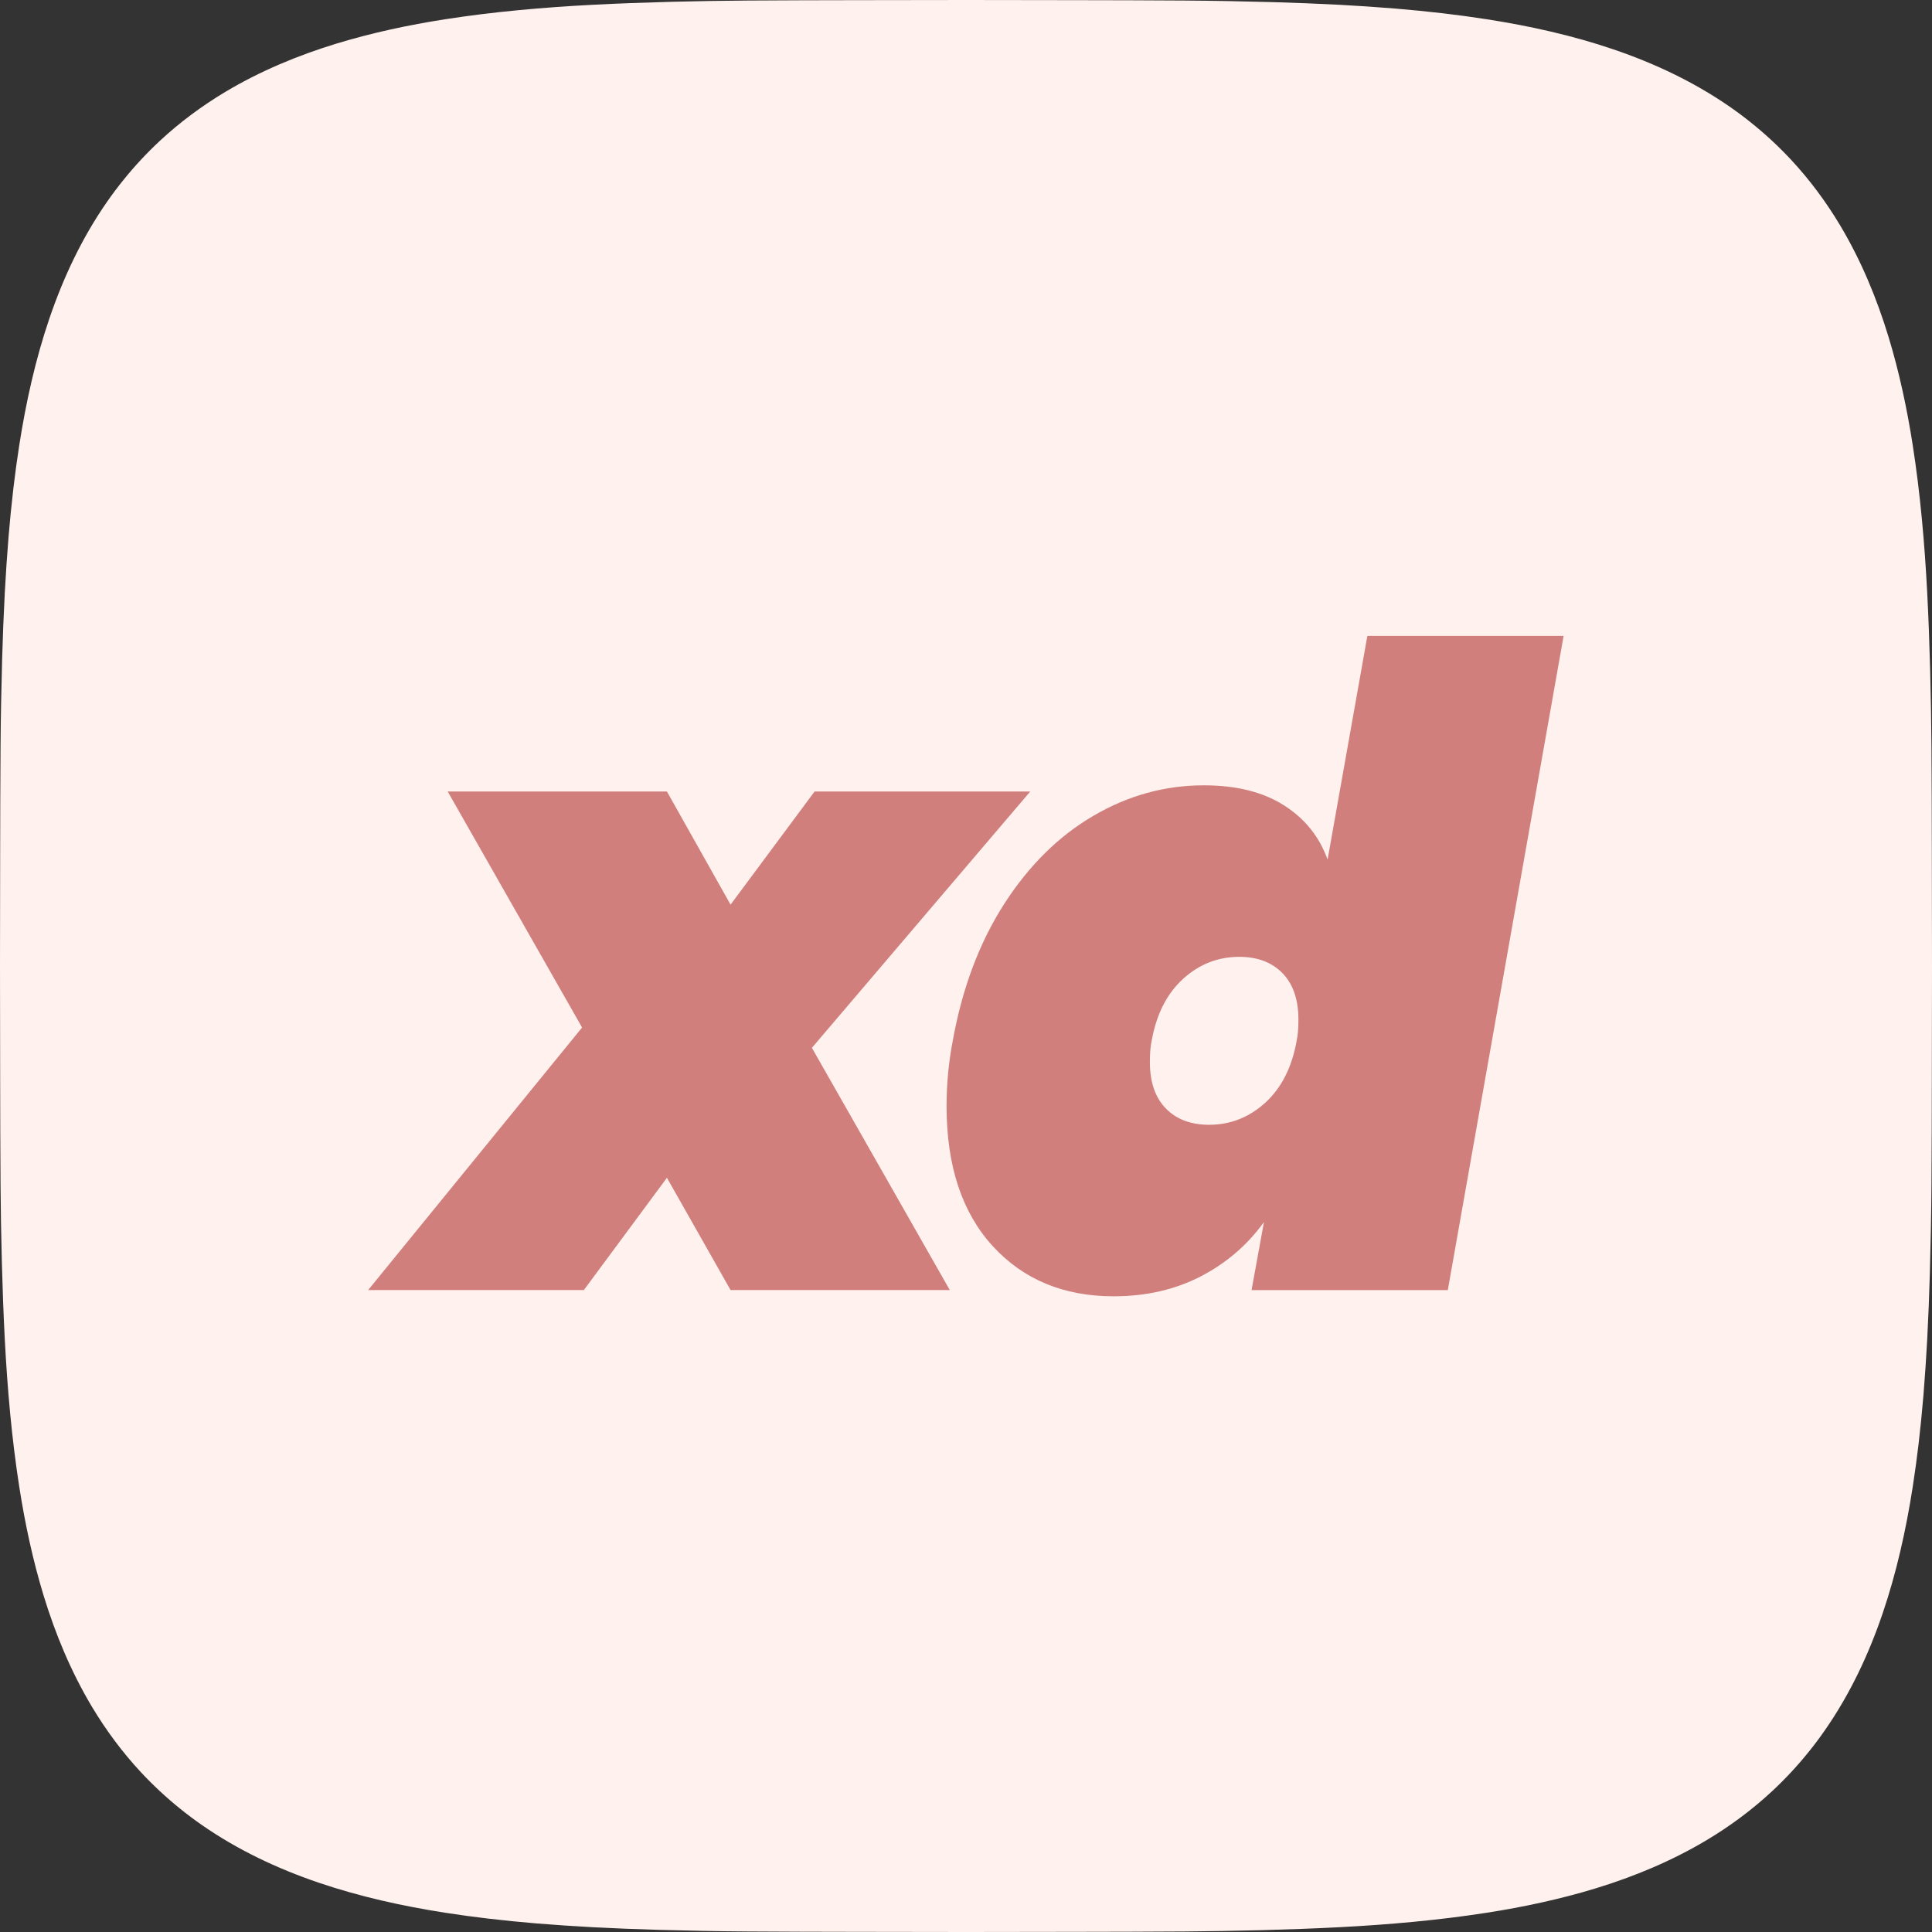 <svg width="50" height="50" viewBox="0 0 50 50" fill="none" xmlns="http://www.w3.org/2000/svg">
<rect x="0" y="0" width="50" height="50" fill="#333333" stroke="none"/>
<path fill-rule="evenodd" clip-rule="evenodd" d="M25 2.18557e-06C26.888 0.005 28.776 0.001 30.664 0.014C31.422 0.019 32.179 0.034 32.937 0.055C33.513 0.071 34.088 0.094 34.663 0.124C35.144 0.15 35.624 0.182 36.104 0.221C36.523 0.256 36.941 0.297 37.359 0.346C37.734 0.39 38.108 0.441 38.481 0.499C40.691 0.844 42.917 1.478 44.774 2.768C44.967 2.902 45.155 3.043 45.338 3.191C45.699 3.481 46.038 3.797 46.354 4.136C46.835 4.653 47.258 5.224 47.621 5.83C48.16 6.731 48.566 7.707 48.872 8.709C49.152 9.628 49.353 10.57 49.501 11.519C49.698 12.783 49.809 14.06 49.876 15.337C49.942 16.607 49.977 18.083 49.986 19.335C49.999 21.224 49.995 23.112 50 25C49.995 26.888 49.999 28.776 49.986 30.664C49.981 31.422 49.966 32.179 49.945 32.937C49.929 33.513 49.906 34.088 49.876 34.663C49.85 35.144 49.818 35.624 49.779 36.104C49.744 36.523 49.703 36.941 49.654 37.359C49.61 37.734 49.559 38.108 49.501 38.481C49.156 40.691 48.522 42.918 47.231 44.774C47.098 44.967 46.957 45.155 46.809 45.338C46.519 45.699 46.203 46.038 45.864 46.354C45.347 46.835 44.776 47.259 44.17 47.621C43.269 48.16 42.293 48.566 41.291 48.872C40.372 49.152 39.429 49.353 38.481 49.501C37.217 49.698 35.94 49.809 34.663 49.876C33.392 49.942 31.918 49.977 30.665 49.986C28.776 49.999 26.888 49.995 25 50C23.112 49.995 21.224 49.999 19.336 49.986C18.578 49.981 17.821 49.966 17.063 49.945C16.488 49.929 15.912 49.906 15.337 49.876C14.857 49.85 14.376 49.818 13.896 49.779C13.477 49.744 13.059 49.703 12.641 49.654C12.266 49.61 11.892 49.559 11.519 49.501C9.309 49.156 7.082 48.522 5.226 47.232C5.033 47.098 4.845 46.957 4.662 46.809C4.301 46.519 3.962 46.203 3.646 45.864C3.165 45.347 2.742 44.776 2.379 44.17C1.84 43.269 1.434 42.293 1.128 41.291C0.848 40.372 0.647 39.429 0.499 38.481C0.302 37.217 0.191 35.94 0.124 34.663C0.058 33.393 0.023 31.917 0.014 30.665C0.001 28.776 0.005 26.888 0 25C0.005 23.112 0.001 21.224 0.014 19.336C0.019 18.578 0.034 17.821 0.055 17.063C0.071 16.488 0.094 15.912 0.124 15.337C0.15 14.857 0.182 14.376 0.221 13.896C0.256 13.477 0.297 13.059 0.346 12.641C0.39 12.266 0.441 11.892 0.499 11.519C0.844 9.309 1.478 7.082 2.768 5.226C2.902 5.033 3.043 4.845 3.191 4.662C3.481 4.301 3.797 3.962 4.136 3.646C4.653 3.165 5.224 2.742 5.83 2.379C6.731 1.84 7.707 1.434 8.709 1.128C9.628 0.848 10.57 0.647 11.519 0.499C12.783 0.302 14.06 0.191 15.337 0.124C16.607 0.058 18.083 0.023 19.335 0.014C21.224 0.001 23.112 0.005 25 2.18557e-06Z" fill="#FFF2EE"/>
<path fill-rule="evenodd" clip-rule="evenodd" d="M24.657 26.936C24.901 25.579 25.344 24.4 25.984 23.401C26.625 22.402 27.395 21.64 28.295 21.114C29.195 20.587 30.148 20.324 31.155 20.324C31.994 20.324 32.684 20.496 33.225 20.839C33.767 21.182 34.144 21.651 34.358 22.246L35.387 16.458H40.466L37.469 33.388H32.39L32.711 31.626C32.283 32.221 31.738 32.69 31.075 33.033C30.411 33.376 29.66 33.548 28.821 33.548C27.525 33.548 26.48 33.113 25.687 32.244C24.894 31.374 24.497 30.17 24.497 28.629C24.497 28.049 24.551 27.485 24.657 26.936ZM33.557 26.936C33.587 26.799 33.603 26.616 33.603 26.387C33.603 25.868 33.465 25.468 33.191 25.186C32.916 24.904 32.542 24.763 32.07 24.763C31.521 24.763 31.036 24.953 30.617 25.334C30.198 25.716 29.927 26.25 29.805 26.936C29.774 27.073 29.759 27.256 29.759 27.485C29.759 28.004 29.896 28.404 30.171 28.686C30.445 28.968 30.819 29.109 31.292 29.109C31.841 29.109 32.325 28.919 32.745 28.538C33.164 28.156 33.435 27.622 33.557 26.936ZM21.012 27.118L24.581 33.387H18.907L17.26 30.481L15.11 33.387H9.527L15.064 26.592L11.586 20.484H17.26L18.907 23.412L21.081 20.484H26.663L21.012 27.118Z" fill="#D17F7D"/>
</svg>

